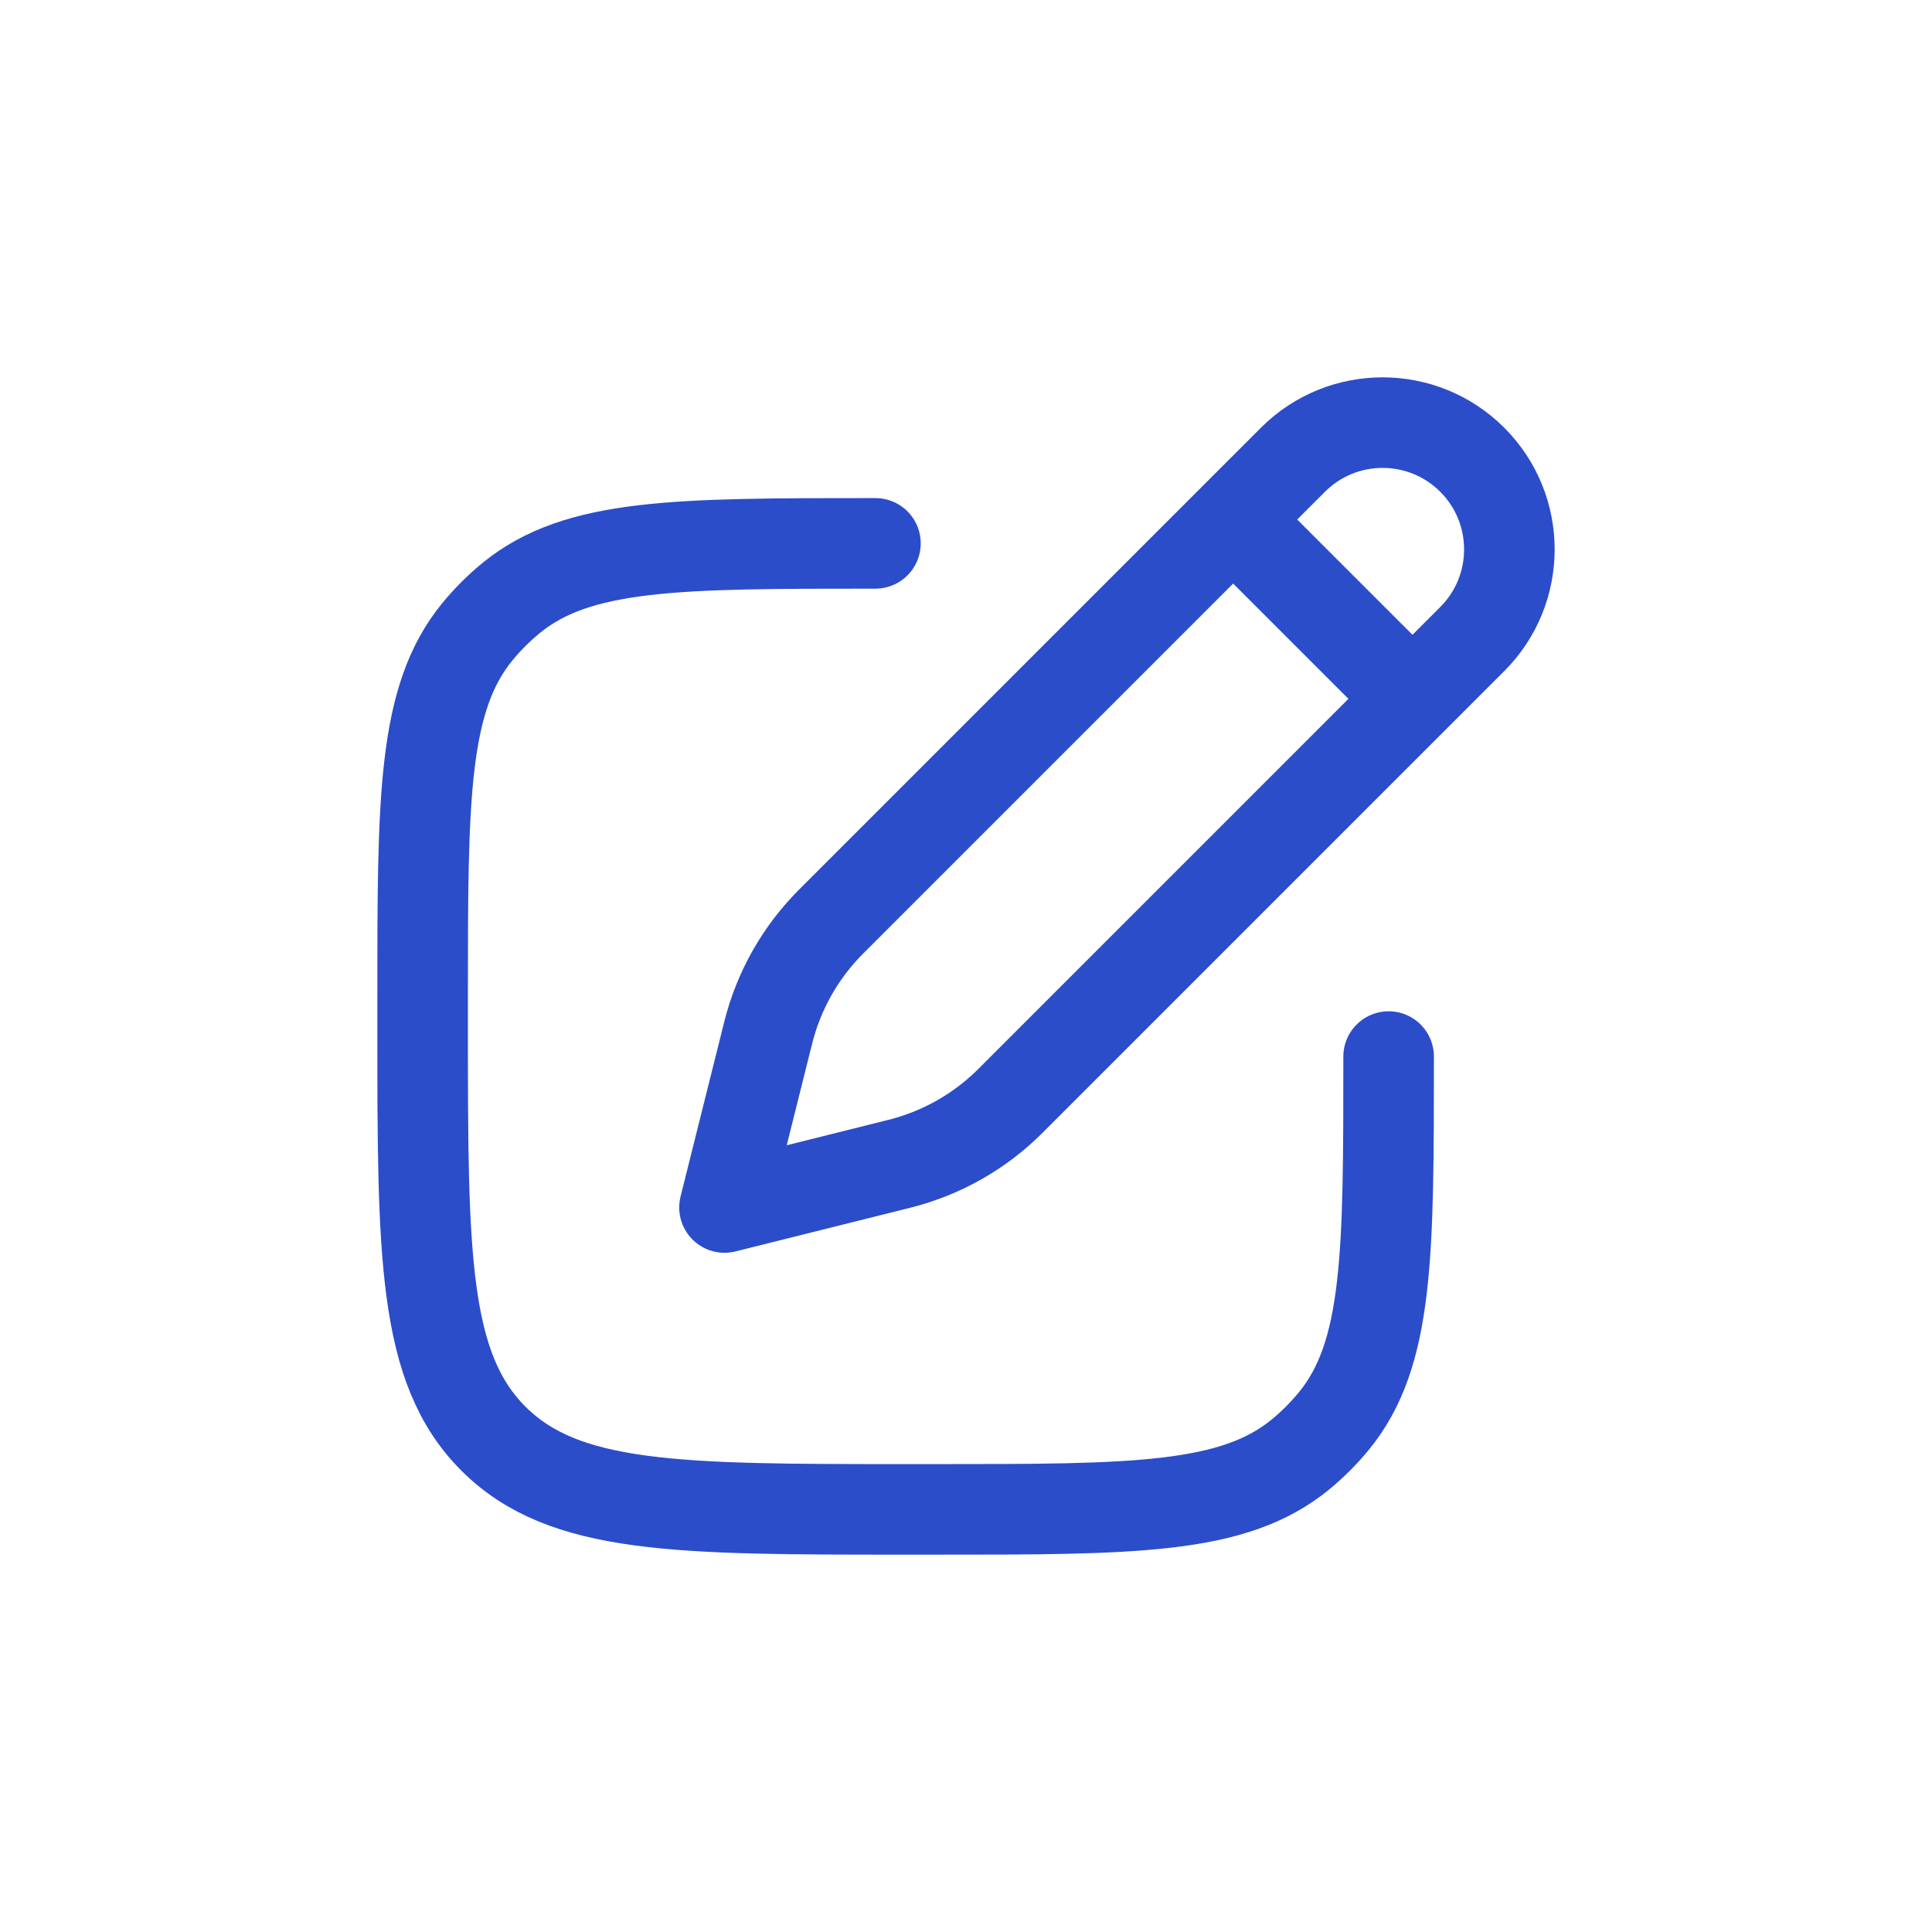 <svg width="32" height="32" viewBox="0 0 32 32" fill="none" xmlns="http://www.w3.org/2000/svg">
<path d="M20.425 8.605L21.415 7.615C22.235 6.795 23.565 6.795 24.385 7.615C25.205 8.435 25.205 9.765 24.385 10.585L23.395 11.575M20.425 8.605L13.766 15.264C13.258 15.772 12.898 16.408 12.724 17.104L12 20L14.896 19.276C15.592 19.102 16.228 18.742 16.736 18.234L23.395 11.575M20.425 8.605L23.395 11.575" stroke="#2B4DCA" stroke-width="1.5" stroke-linejoin="round"/>
<path d="M23 17.5C23 20.788 23 22.431 22.092 23.538C21.926 23.74 21.74 23.926 21.538 24.092C20.431 25 18.787 25 15.5 25H15C11.229 25 9.343 25 8.172 23.828C7 22.657 7 20.771 7 17V16.5C7 13.213 7 11.569 7.908 10.462C8.074 10.26 8.26 10.074 8.462 9.908C9.569 9 11.213 9 14.5 9" stroke="#2B4DCA" stroke-width="1.5" stroke-linecap="round" stroke-linejoin="round"/>
</svg>
